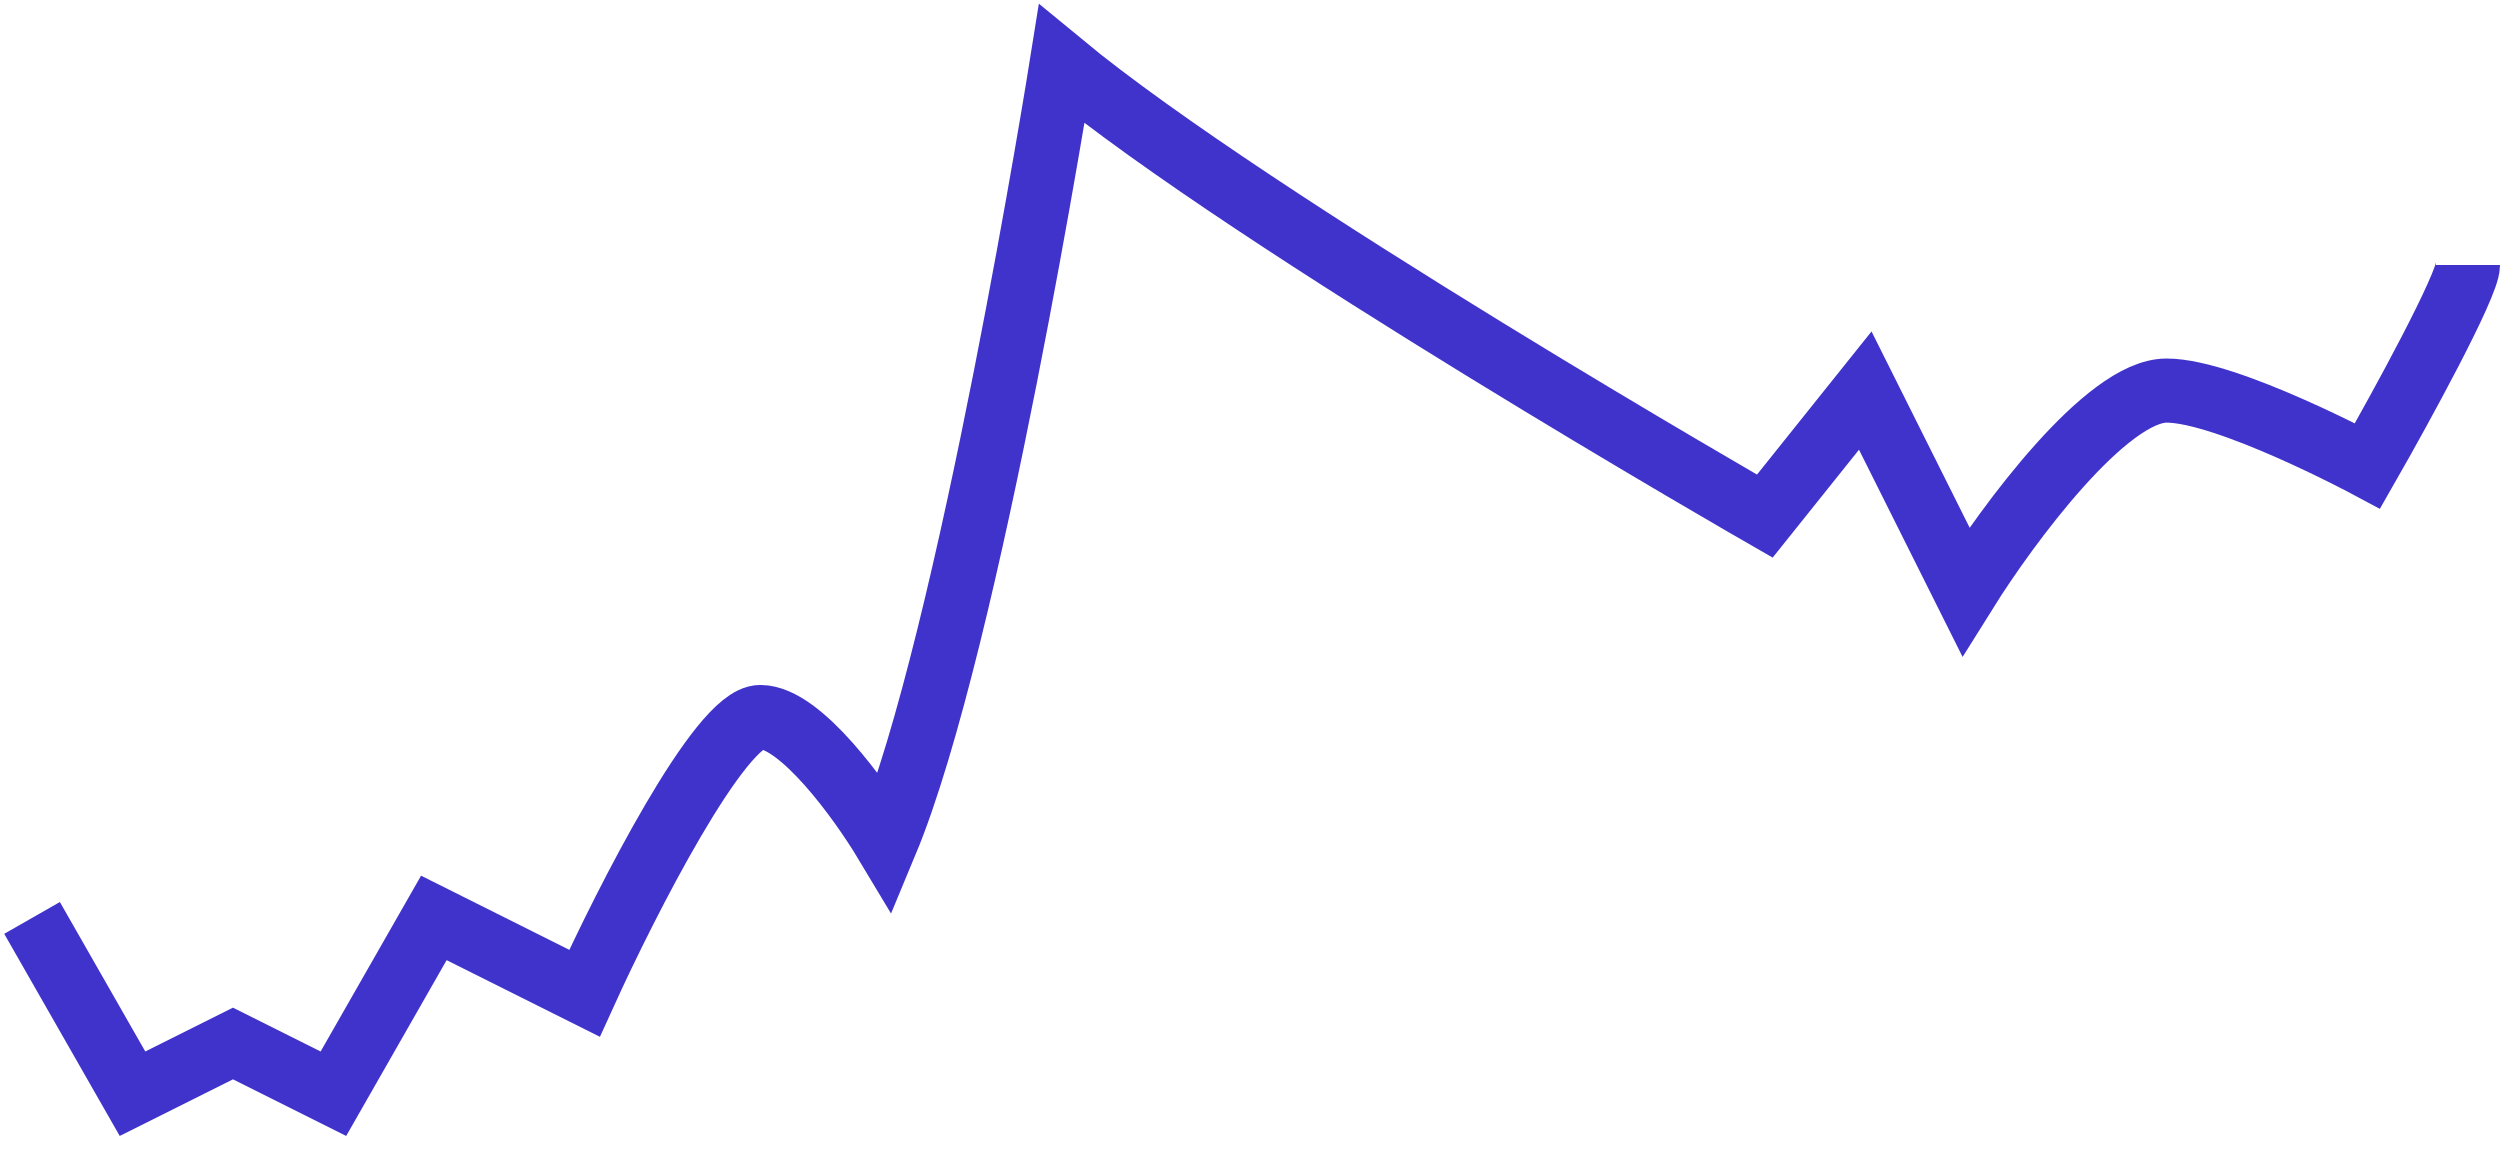 <svg width="78" height="36" viewBox="0 0 78 36" fill="none" xmlns="http://www.w3.org/2000/svg">
<path d="M1 28.639L4.134 34.124L7.268 32.557L10.402 34.124L13.536 28.639L18.237 30.99C19.543 28.117 22.468 22.371 23.722 22.371C24.975 22.371 26.856 24.983 27.639 26.289C30.251 20.021 33.124 2 33.124 2C39.131 6.962 55.062 16.103 55.062 16.103C55.062 16.103 56.972 13.716 58.196 12.186L61.33 18.454C62.636 16.364 65.718 12.186 67.598 12.186C69.478 12.186 73.866 14.536 73.866 14.536C74.911 12.708 77 8.895 77 8.268" stroke="#4033CC" stroke-width="2"/>
</svg>
